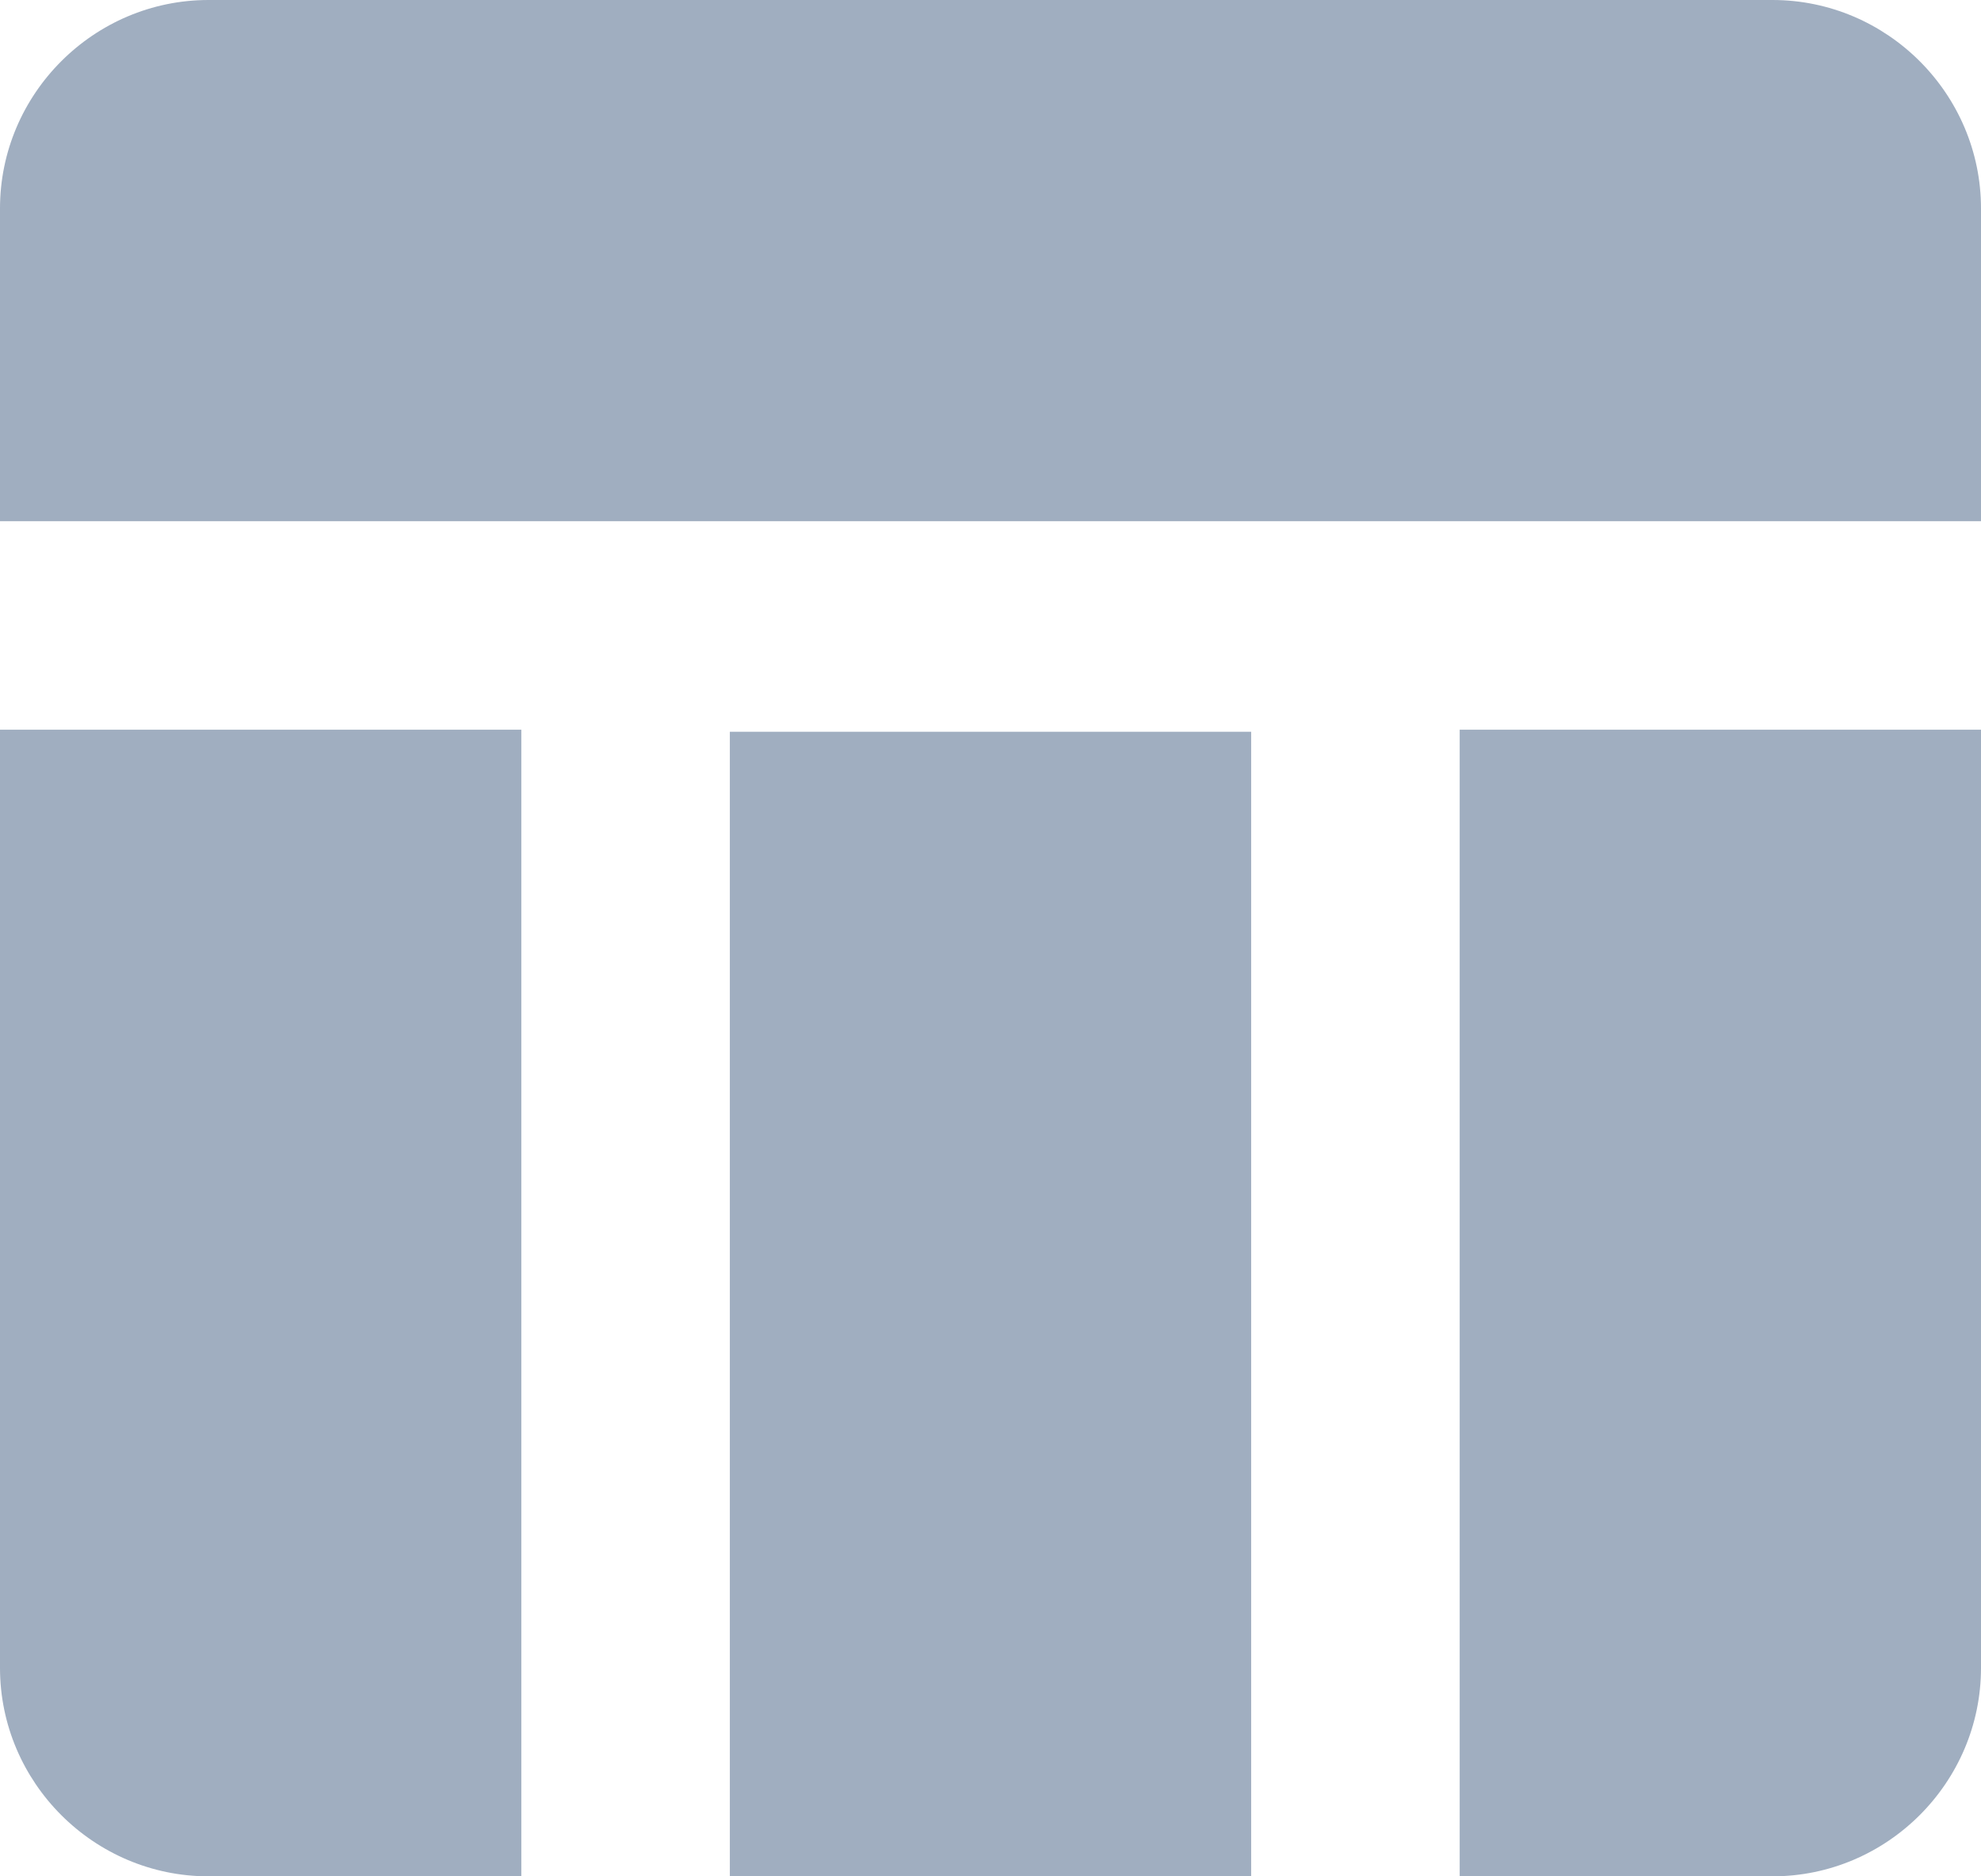 <svg width="19" height="18" viewBox="0 0 19 18" fill="none" xmlns="http://www.w3.org/2000/svg">
<path d="M7 7.02H12V18H7V7.02ZM14 18H17C18.1 18 19 17.1 19 16V7H14V18ZM17 0H2C0.9 0 0 0.9 0 2V5H19V2C19 0.9 18.1 0 17 0ZM0 16C0 17.1 0.9 18 2 18H5V7H0V16Z" fill="#A0AEC0"/>
</svg>
